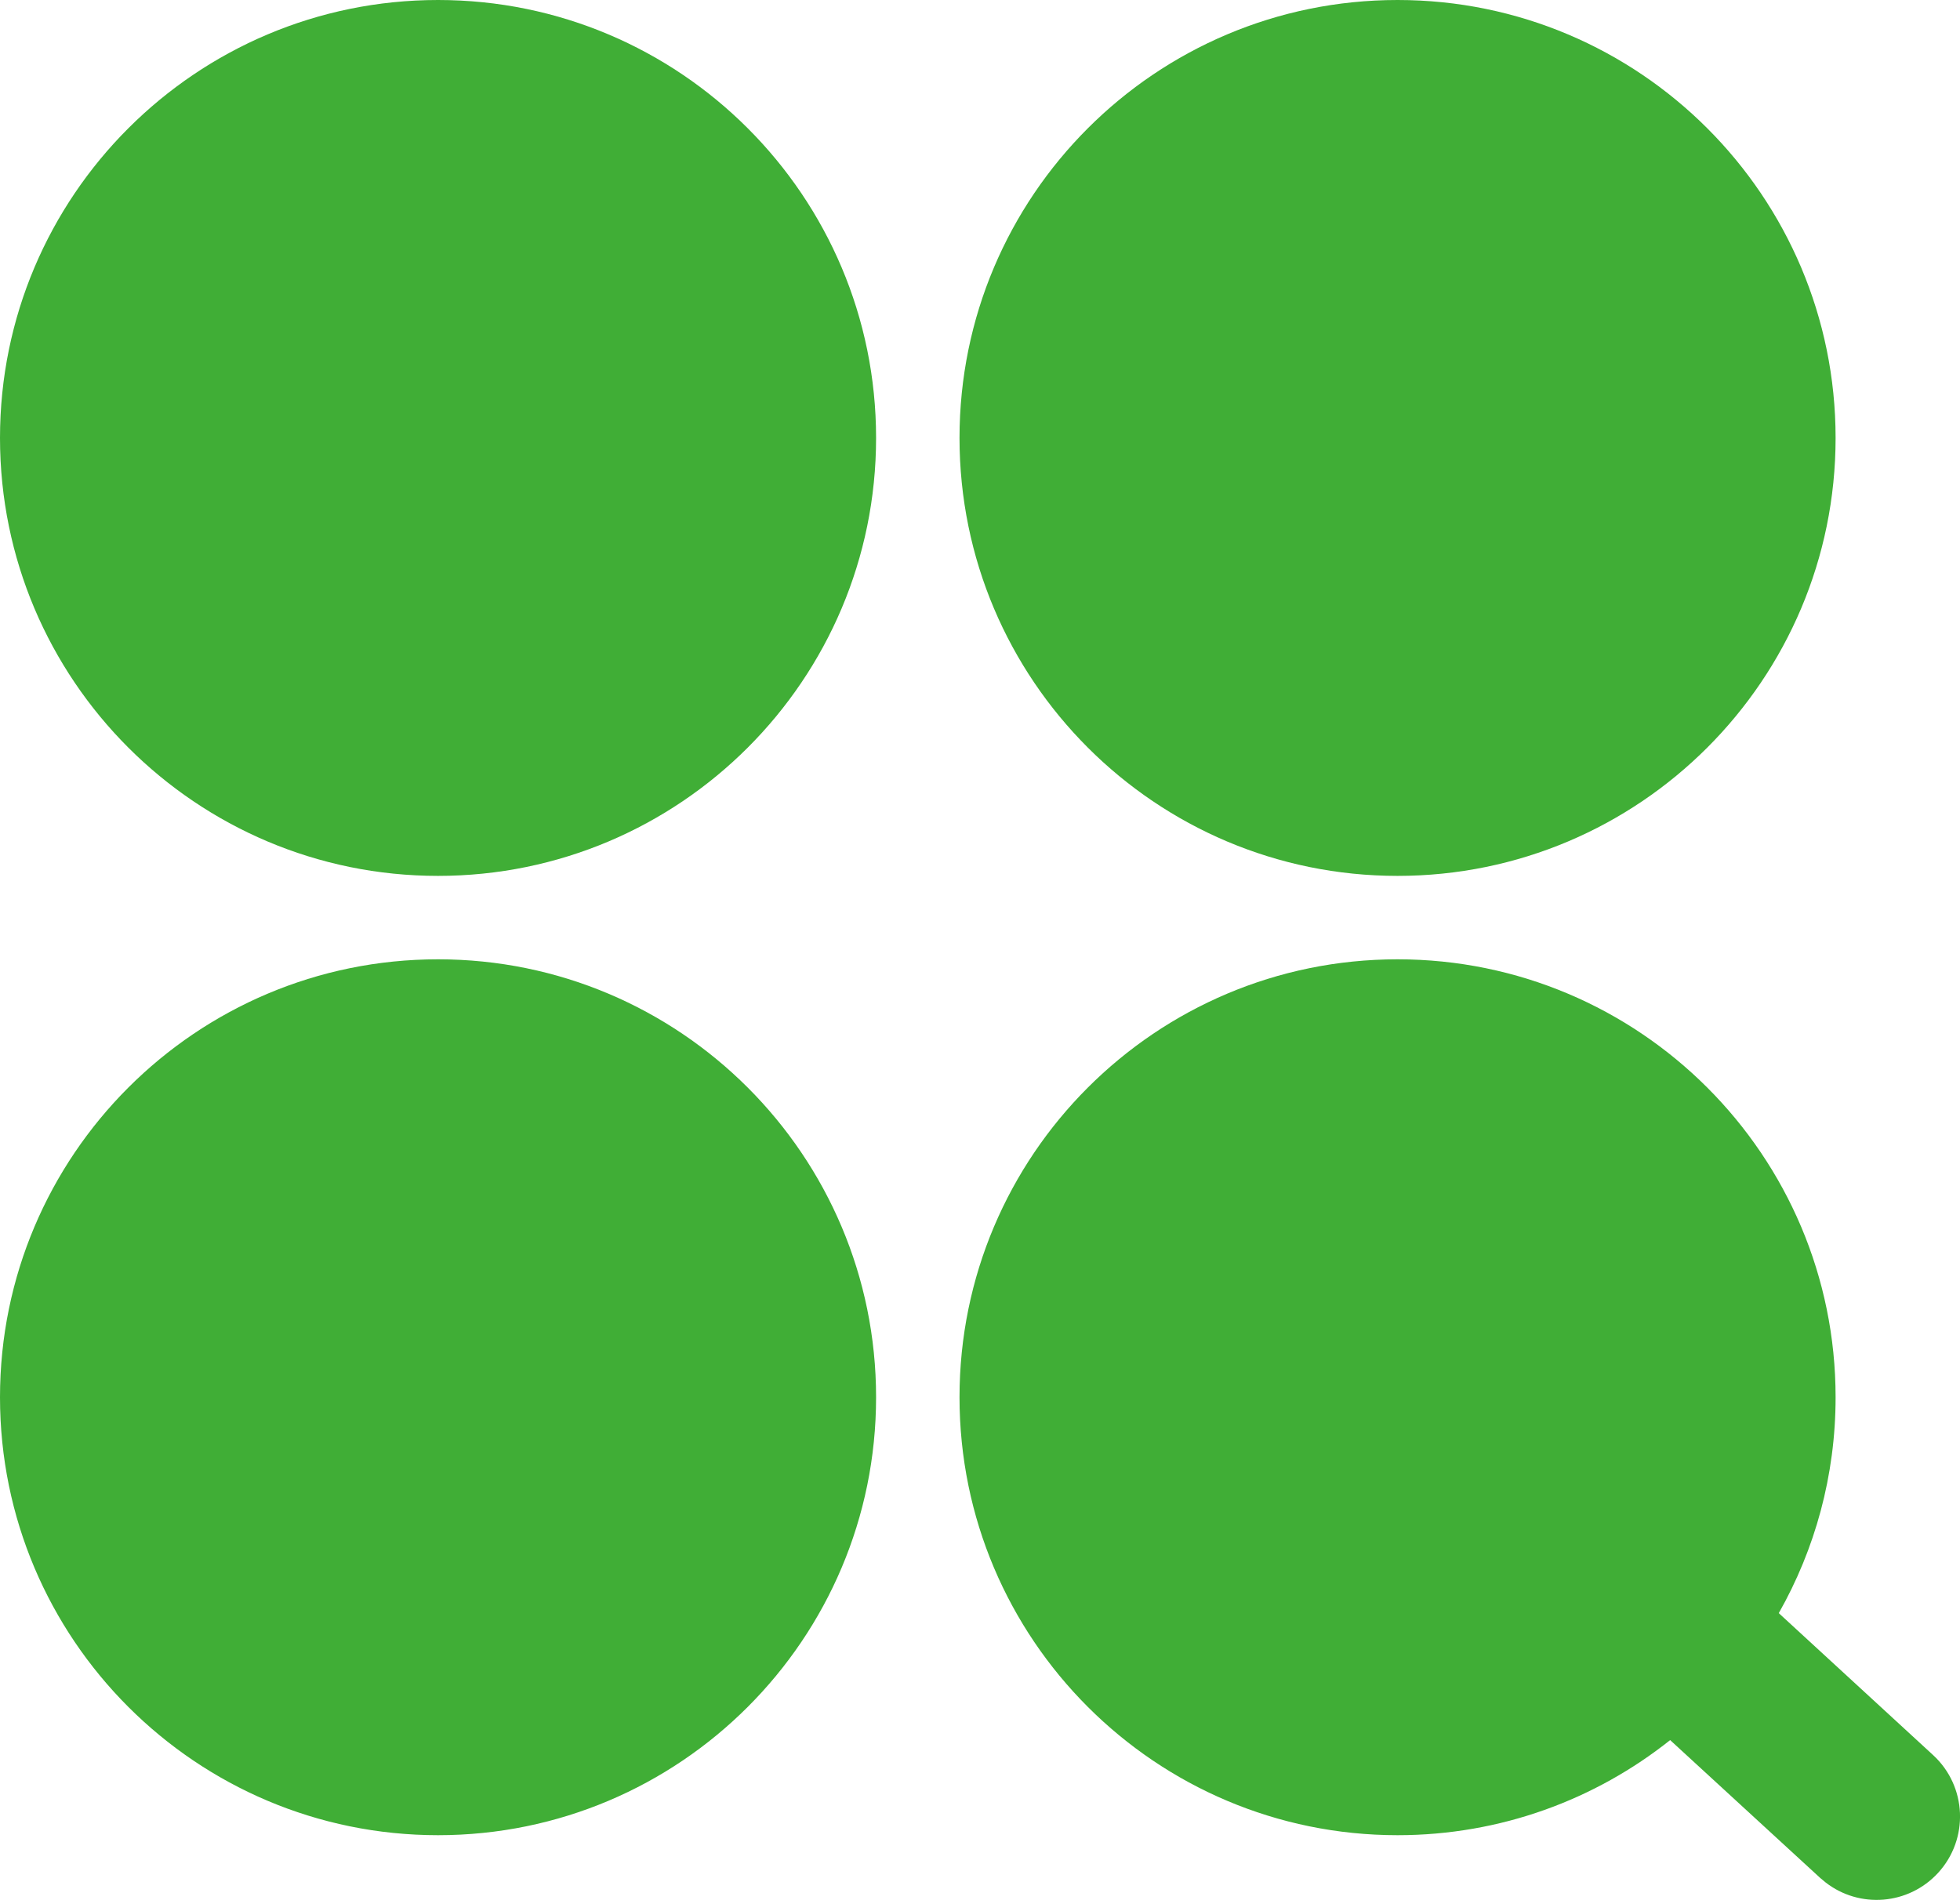 <svg xmlns="http://www.w3.org/2000/svg" xmlns:xlink="http://www.w3.org/1999/xlink" fill="none" version="1.1" width="23.491" height="22.776" viewBox="0 0 23.491 22.776"><g><g><path d="M10.5,5.25C10.5,2.351,8.149,0,5.25,0C2.351,0,0,2.351,0,5.25C0,8.149,2.351,10.5,5.25,10.5C8.149,10.5,10.5,8.149,10.5,5.25ZM22,5.25C22,2.351,19.649,0,16.75,0C13.851,0,11.5,2.351,11.5,5.25C11.5,8.149,13.851,10.5,16.75,10.5C19.649,10.5,22,8.149,22,5.25ZM10.5,16.75C10.5,13.851,8.149,11.5,5.25,11.5C2.351,11.5,0,13.851,0,16.75C0,19.649,2.351,22,5.25,22C8.149,22,10.5,19.649,10.5,16.75ZM22,16.75C22,13.851,19.649,11.5,16.75,11.5C13.851,11.5,11.5,13.851,11.5,16.75C11.5,19.649,13.851,22,16.75,22C17.985,22,19.121,21.573,20.017,20.86L21.815,22.512L21.881,22.567C22.287,22.882,22.873,22.838,23.228,22.452C23.601,22.046,23.575,21.413,23.168,21.039L21.319,19.338C21.752,18.574,22,17.691,22,16.75Z" fill-rule="evenodd" fill="#40AE36" fill-opacity="1"/></g></g></svg>